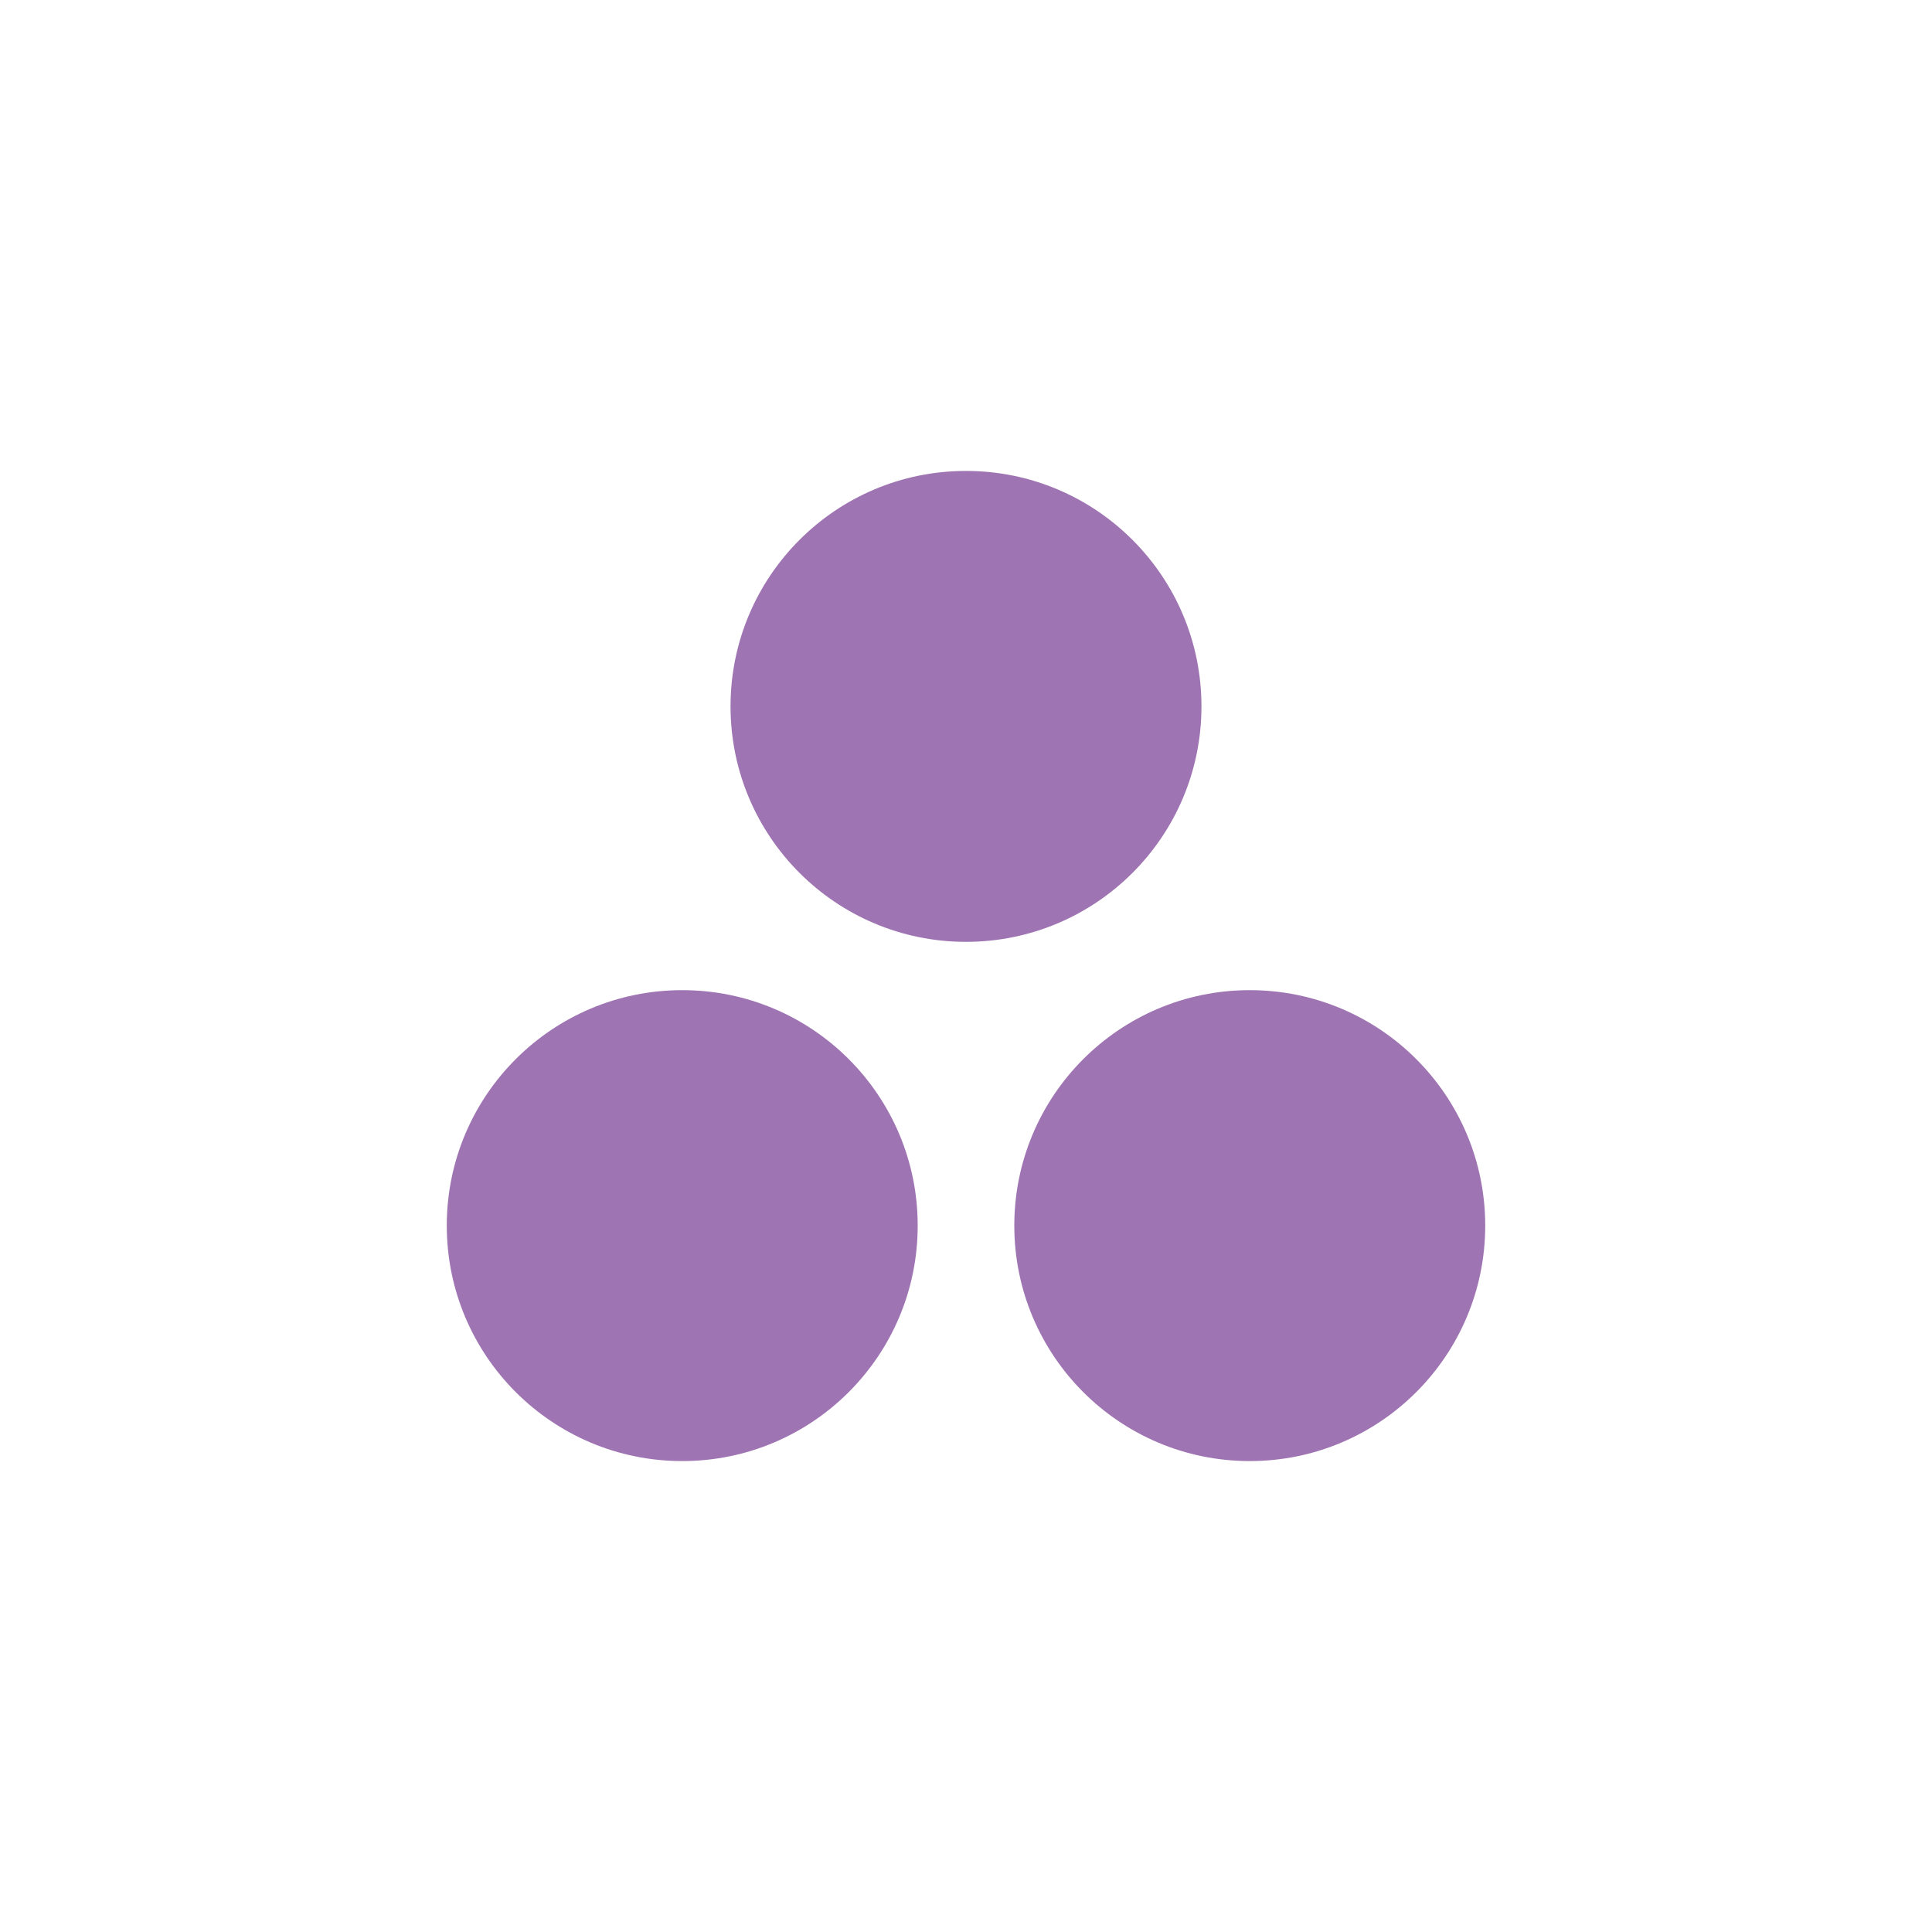 <svg xmlns="http://www.w3.org/2000/svg" style="fill: #a074c4;" viewBox="0 0 32 32"><g fill="#9F74B3"><circle cx="11.3" cy="20.3" r="3.9"/><circle cx="20.7" cy="20.3" r="3.9"/><circle cx="16" cy="11.7" r="3.9"/></g></svg>